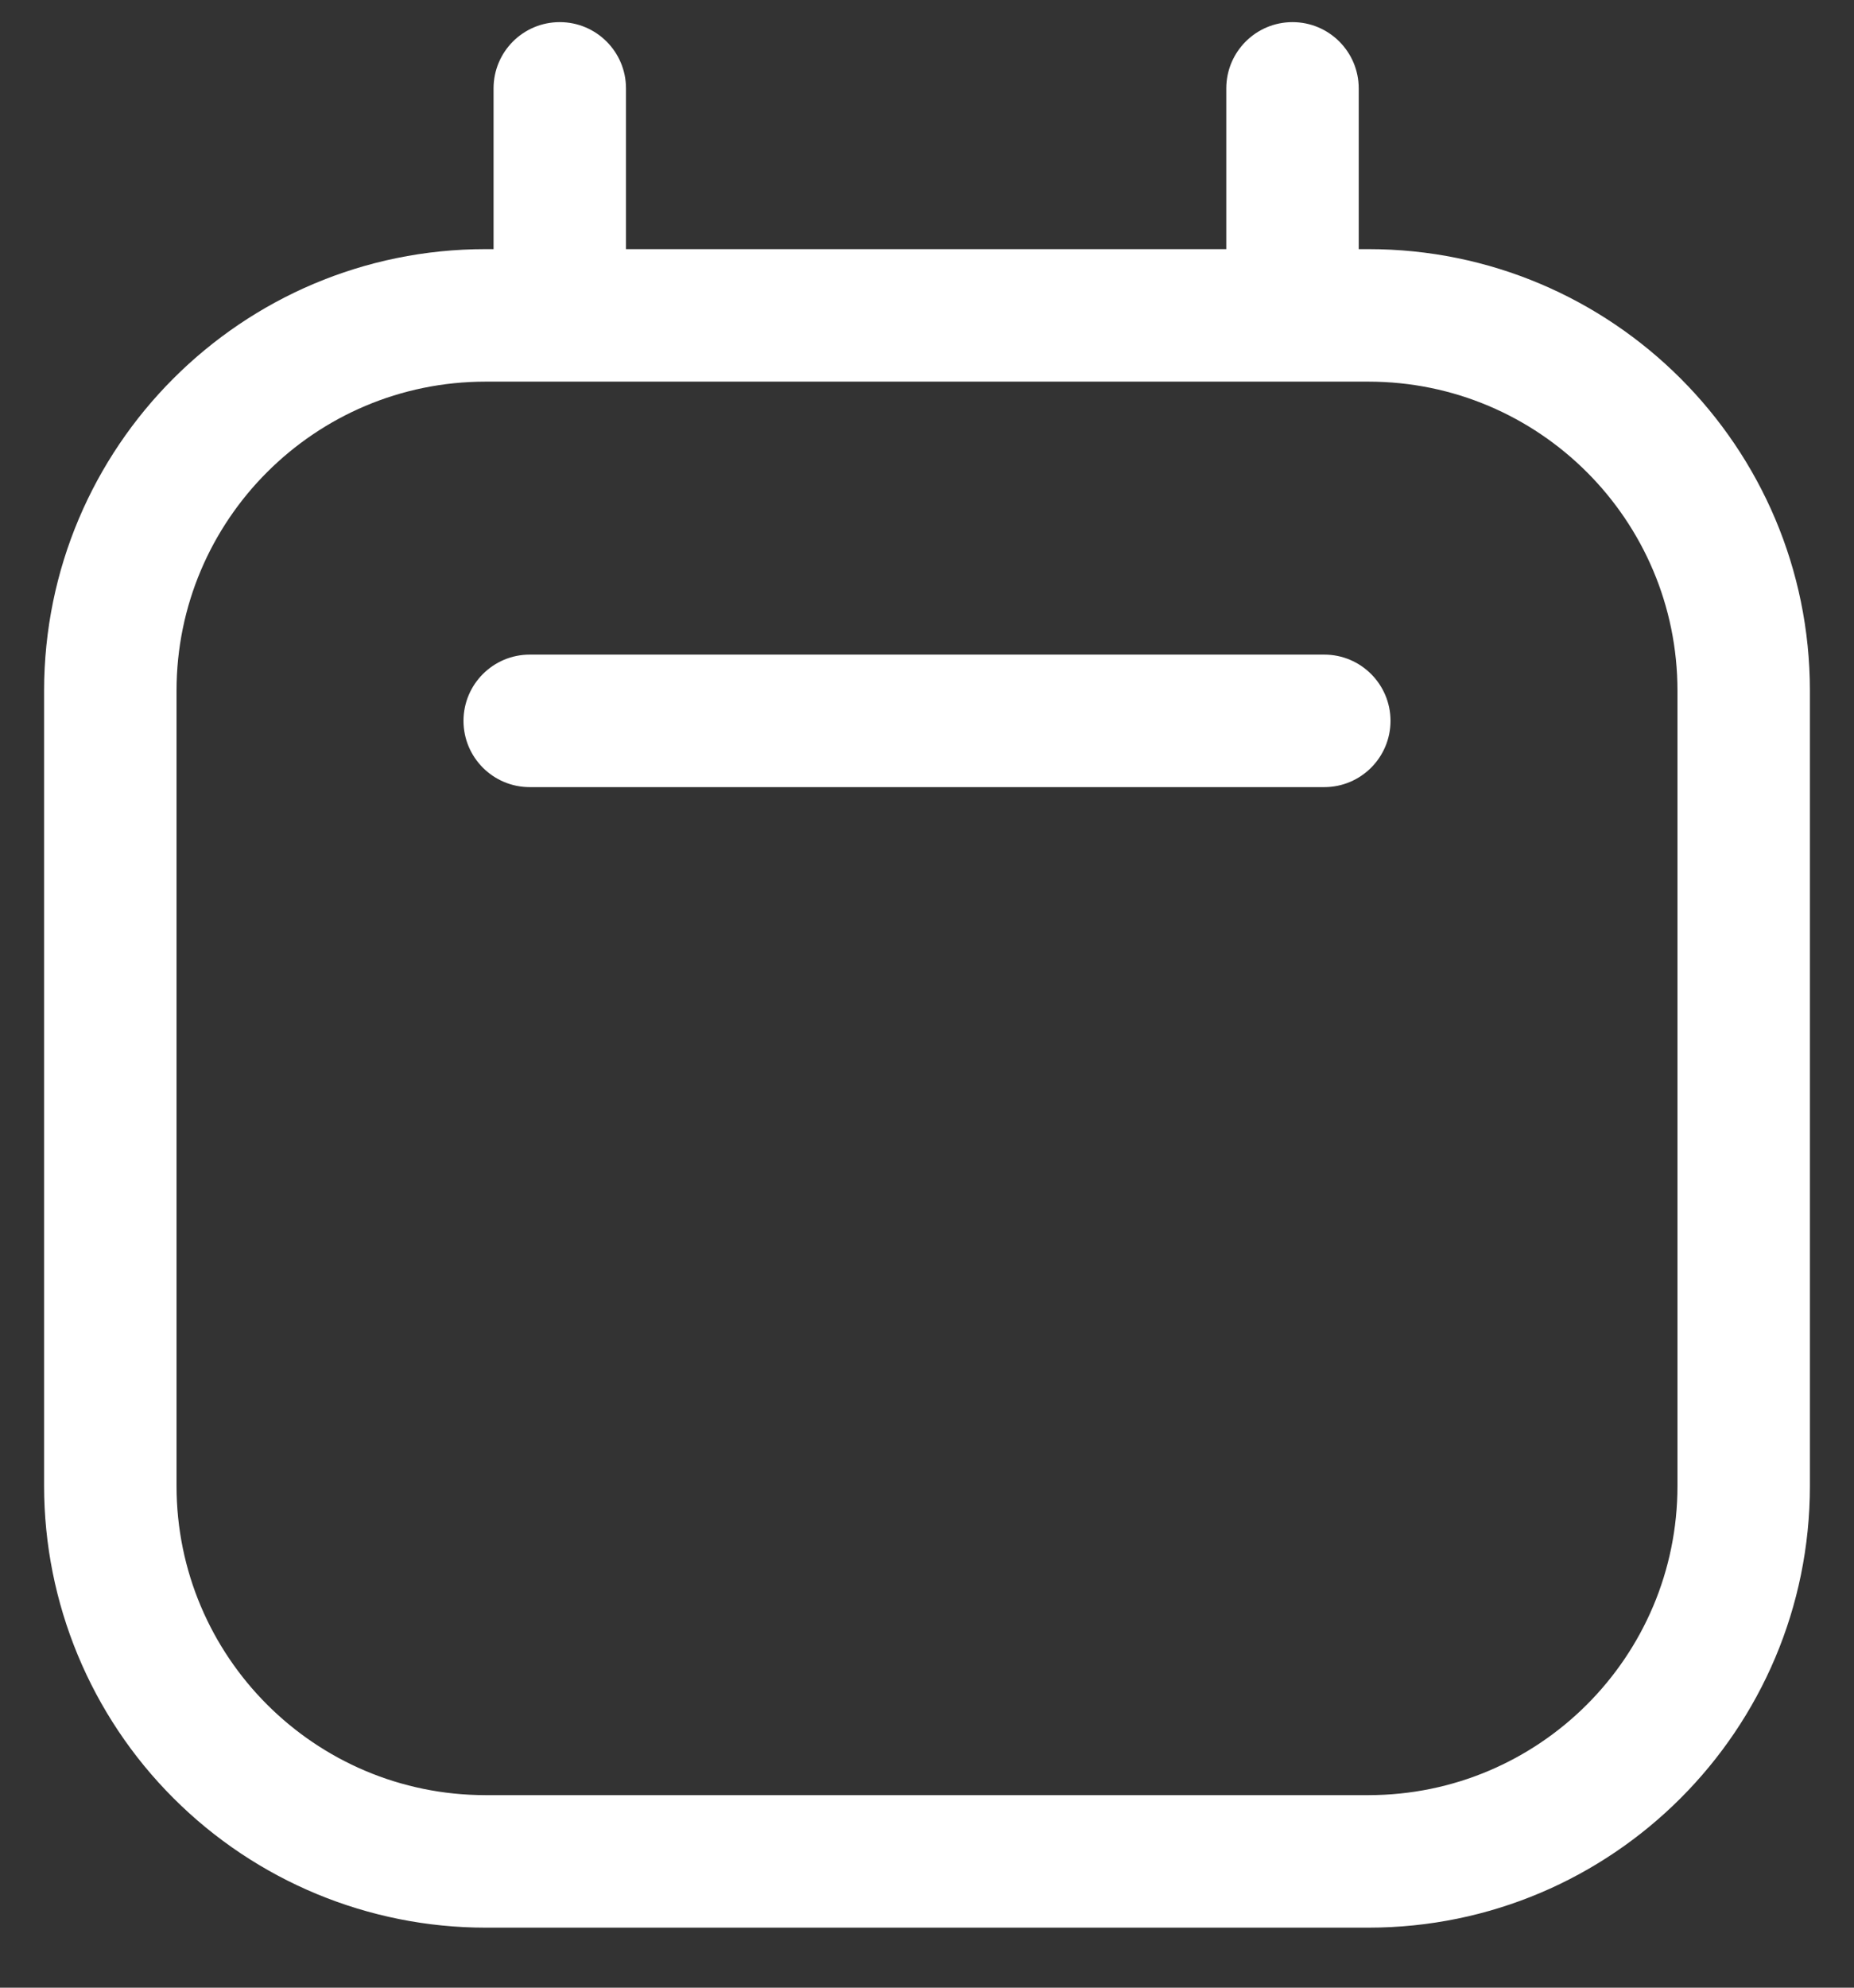 <svg width="14" height="15" viewBox="0 0 14 15" fill="none" xmlns="http://www.w3.org/2000/svg">
<rect x="0" y="0" width="14" height="15" fill="#333333" stroke="none"/>
<path d="M10 4.94H4C3.724 4.94 3.5 5.164 3.5 5.44C3.5 5.716 3.724 5.94 4 5.94H10C10.276 5.94 10.5 5.716 10.5 5.44C10.5 5.164 10.276 4.94 10 4.94Z" fill="white"/>
<path fill-rule="evenodd" clip-rule="evenodd" d="M10.26 1.88H10.333C12.174 1.88 13.667 3.372 13.667 5.213V11.213C13.667 13.054 12.174 14.547 10.333 14.547H3.667C2.783 14.547 1.935 14.195 1.31 13.57C0.684 12.945 0.333 12.097 0.333 11.213V5.213C0.333 3.372 1.826 1.88 3.667 1.88H3.727V1.833V0.667C3.727 0.391 3.95 0.167 4.227 0.167C4.503 0.167 4.727 0.391 4.727 0.667V1.833V1.88H9.26V1.833V0.667C9.26 0.391 9.484 0.167 9.76 0.167C10.036 0.167 10.26 0.391 10.26 0.667V1.833V1.88ZM10.333 13.547C11.622 13.547 12.667 12.502 12.667 11.213V5.213C12.667 3.925 11.622 2.88 10.333 2.88H3.667C2.378 2.88 1.333 3.925 1.333 5.213V11.213C1.333 12.502 2.378 13.547 3.667 13.547H10.333Z" fill="white"/>
</svg>
